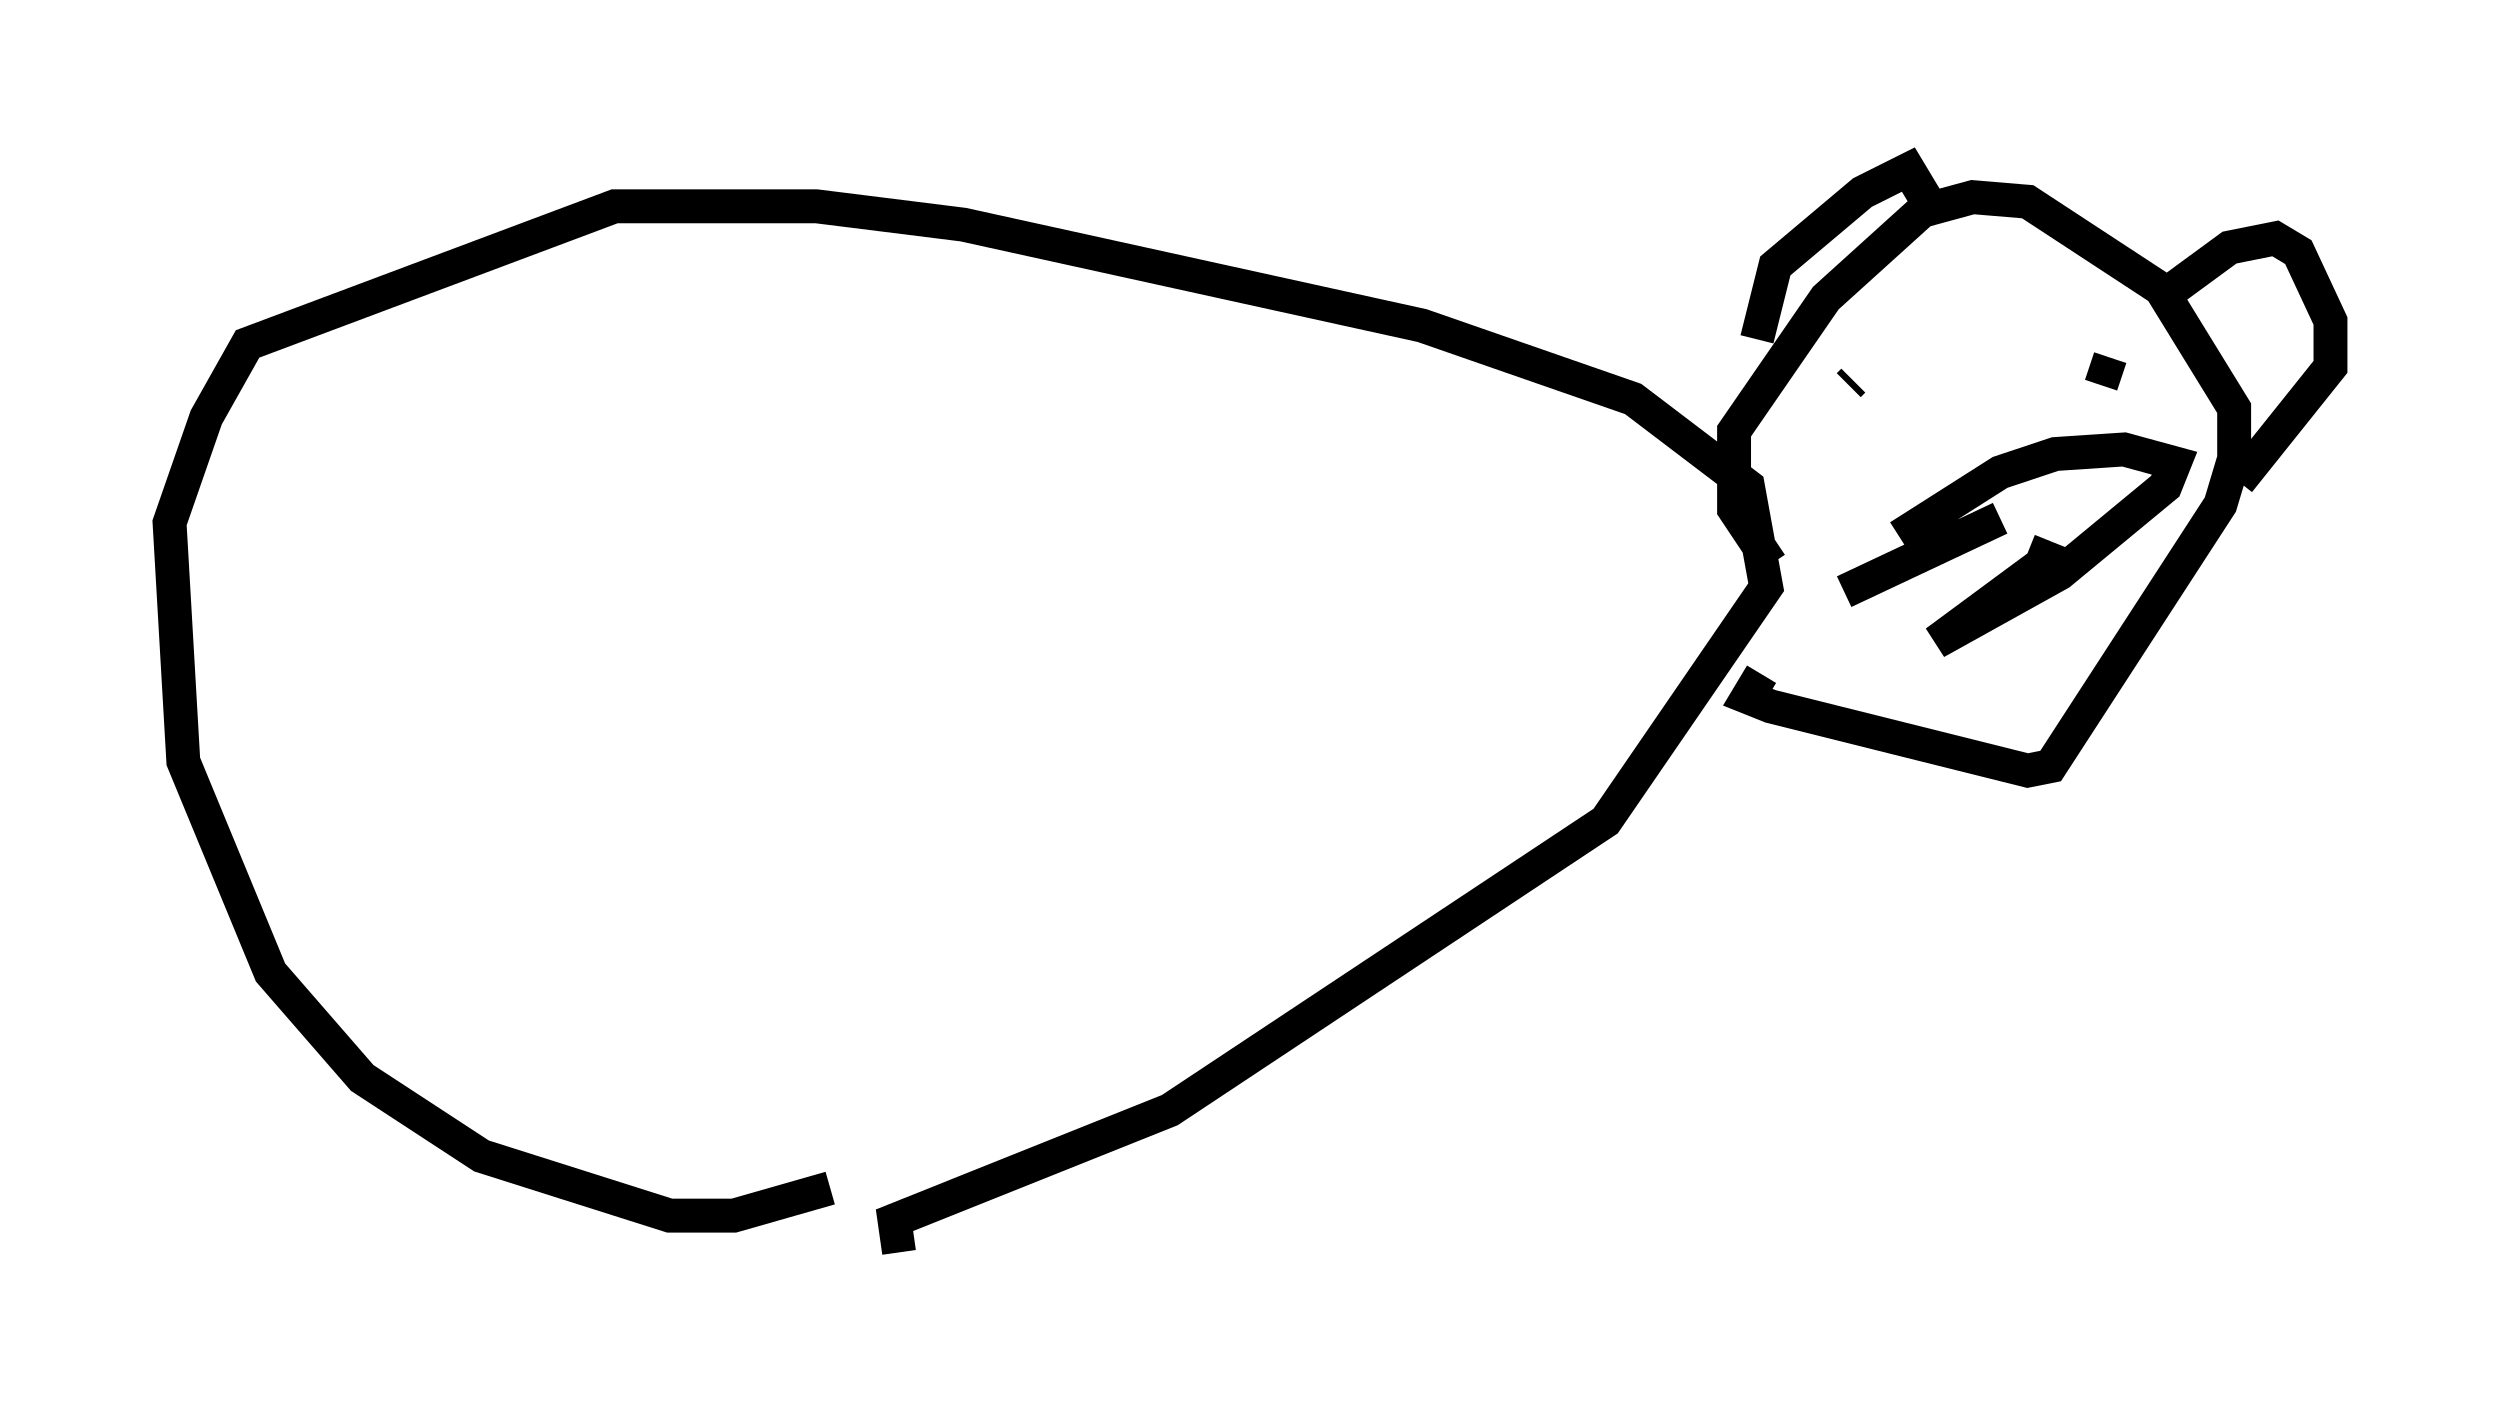 <?xml version="1.0" encoding="utf-8" ?>
<svg baseProfile="full" height="41.935" version="1.1" width="73.734" xmlns="http://www.w3.org/2000/svg" xmlns:ev="http://www.w3.org/2001/xml-events" xmlns:xlink="http://www.w3.org/1999/xlink"><defs /><rect fill="white" height="41.935" width="73.734" x="0" y="0" /><path d="M28.41, 32.605 m-3.924, 2.436 l-2.842, 0.812 -1.894, 0.0 l-5.548, -1.759 -3.518, -2.3 l-2.706, -3.112 -2.571, -6.225 l-0.406, -7.036 1.083, -3.112 l1.218, -2.165 10.825, -4.059 l5.954, 0.0 4.33, 0.541 l13.532, 2.977 6.225, 2.165 l3.383, 2.571 0.541, 2.977 l-4.736, 6.901 -12.855, 8.525 l-8.119, 3.248 0.135, 0.947 m25.71, -20.297 l-1.083, -1.624 0.0, -2.3 l2.706, -3.924 2.842, -2.571 l1.488, -0.406 1.624, 0.135 l3.924, 2.571 2.165, 3.518 l0.0, 1.488 -0.406, 1.353 l-5.007, 7.713 -0.677, 0.135 l-7.578, -1.894 -0.677, -0.271 l0.406, -0.677 m-0.135, -9.878 l0.541, -2.165 2.571, -2.165 l1.353, -0.677 0.812, 1.353 m6.631, 2.436 l2.03, -1.488 1.353, -0.271 l0.677, 0.406 0.947, 2.03 l0.0, 1.353 -2.706, 3.383 m-11.502, -2.842 l0.135, -0.135 m7.578, -0.677 l-0.271, 0.812 m-7.578, 6.089 l4.601, -2.165 m-2.977, 0.541 l2.977, -1.894 1.624, -0.541 l2.03, -0.135 1.488, 0.406 l-0.271, 0.677 -3.112, 2.571 l-3.654, 2.03 3.112, -2.3 l0.271, -0.677 " fill="none" stroke="black" stroke-width="1" /></svg>